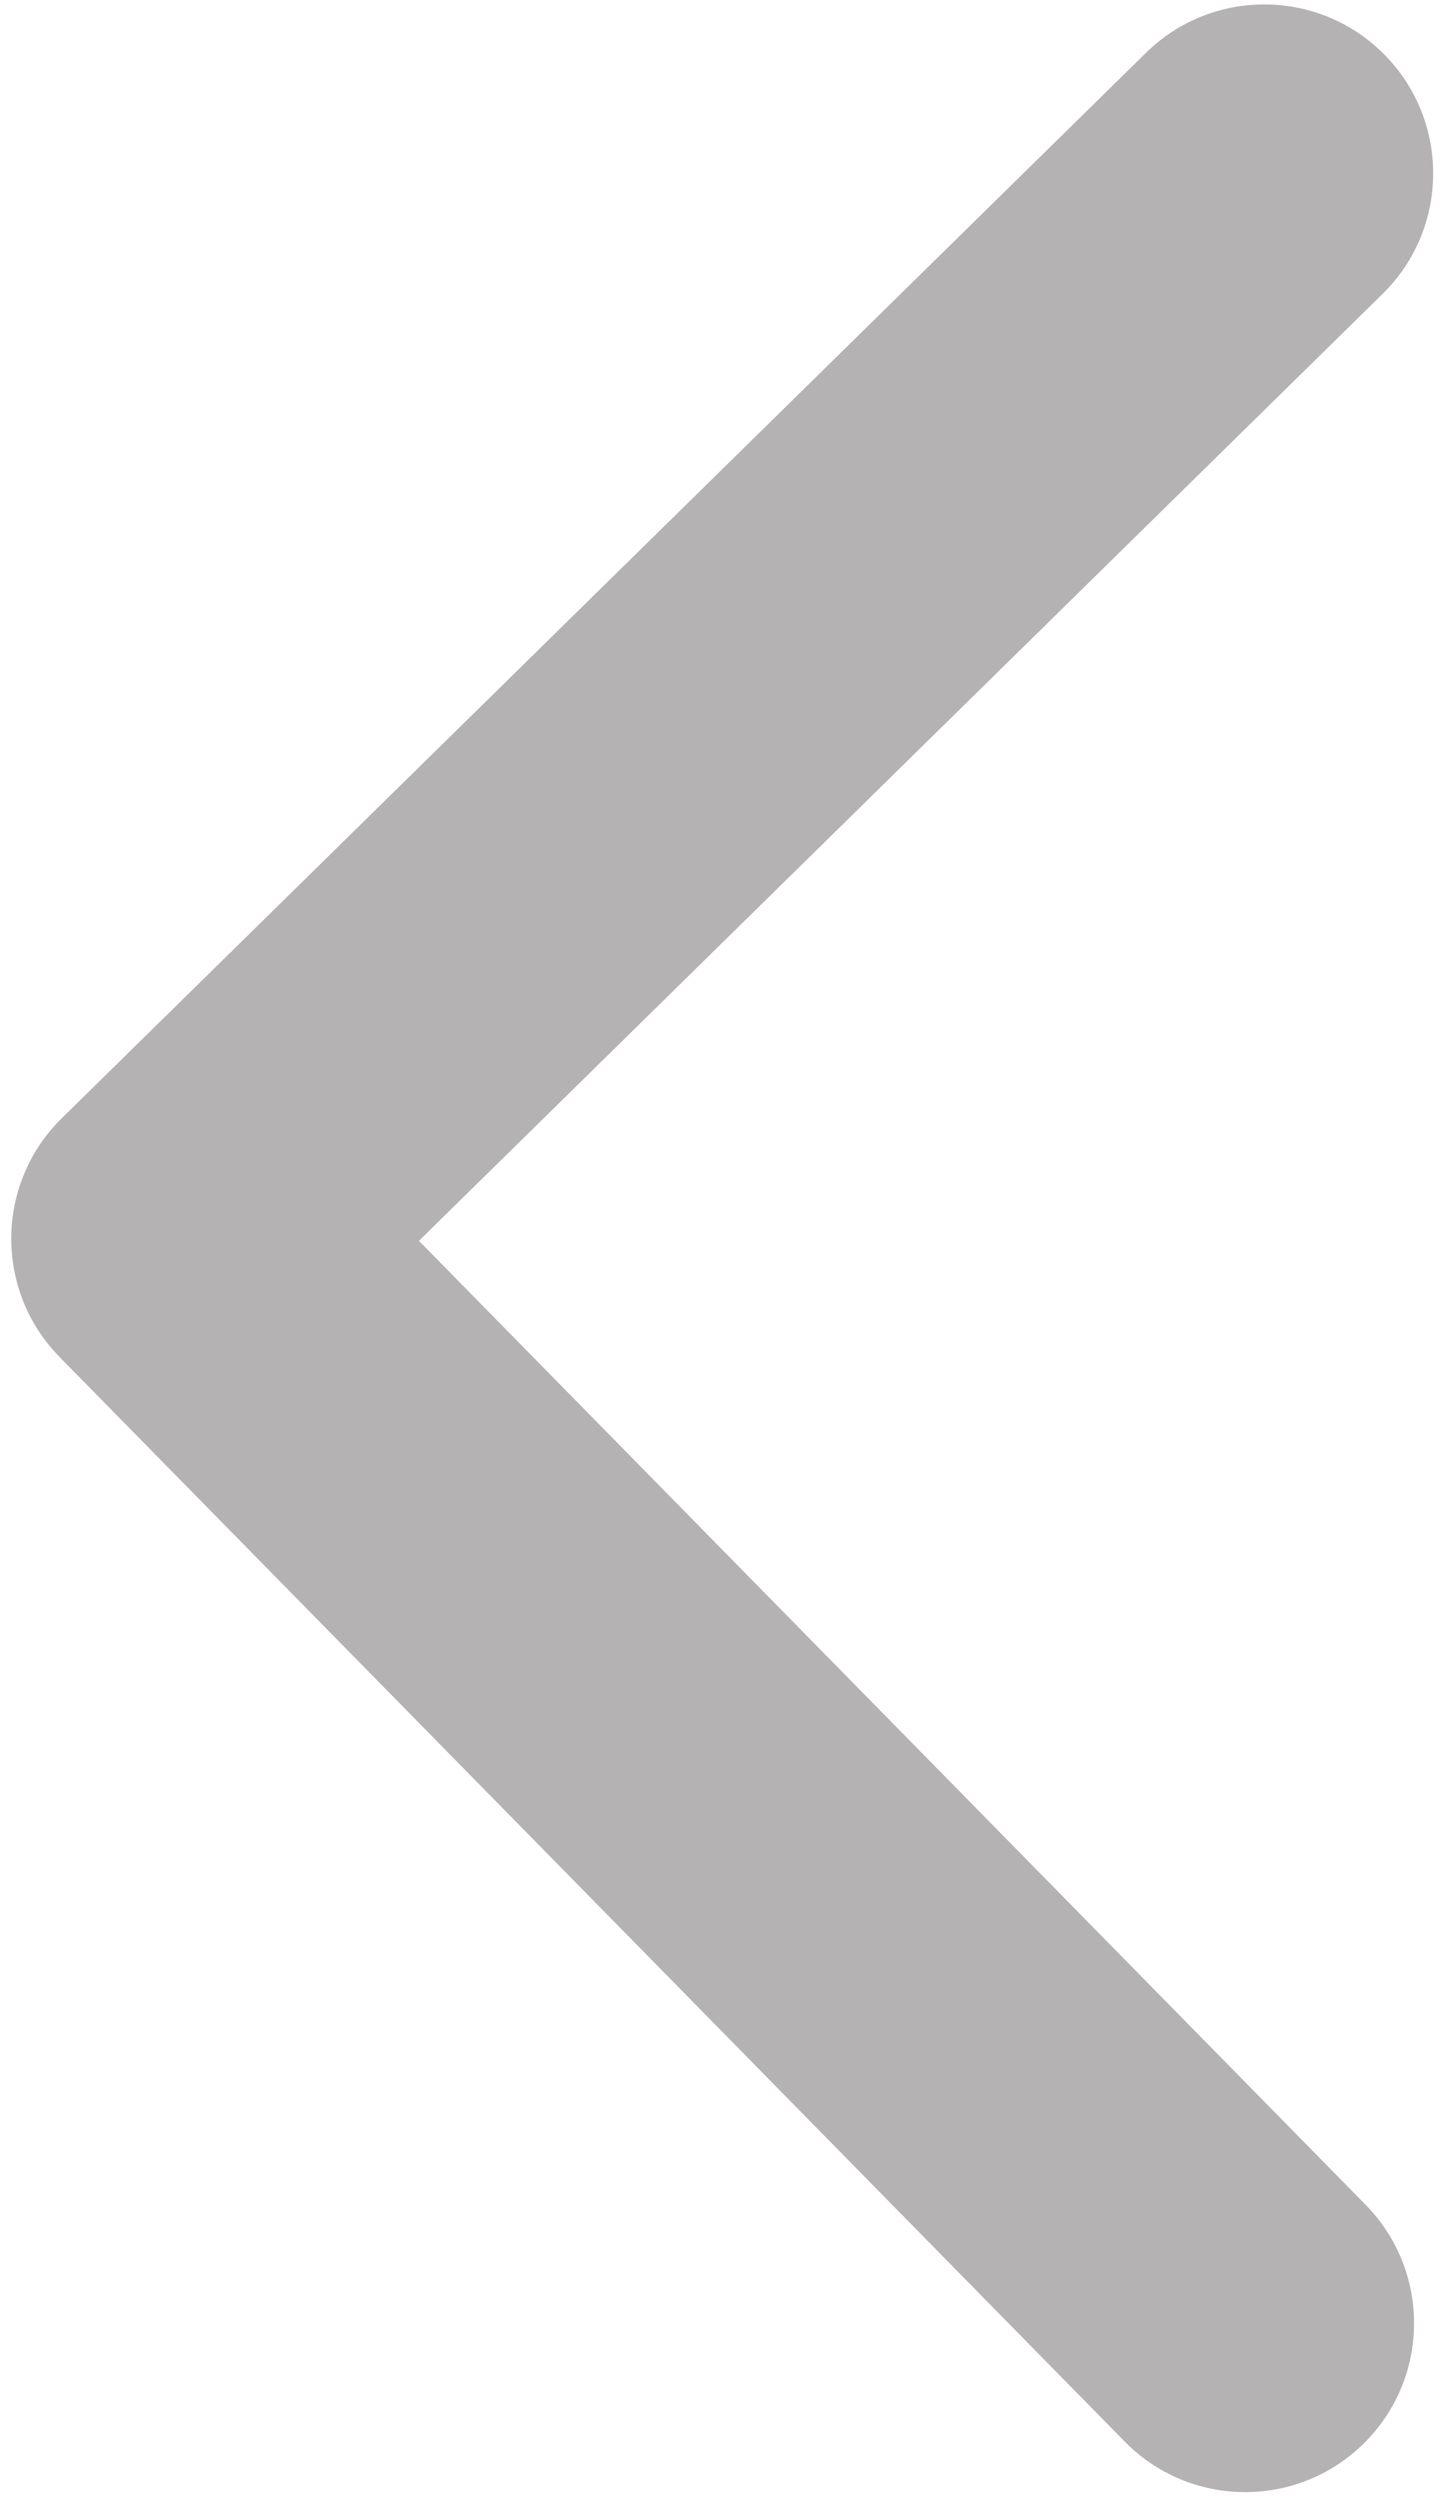 <svg width="64" height="111" viewBox="0 0 64 111" fill="none" xmlns="http://www.w3.org/2000/svg">
<path d="M2.744 49.65C-0.211 52.553 -0.253 57.301 2.65 60.256L49.953 108.408C52.856 111.363 57.605 111.405 60.559 108.502C63.514 105.6 63.556 100.851 60.654 97.896L18.606 55.094L61.408 13.047C64.363 10.144 64.405 5.395 61.502 2.441C58.6 -0.514 53.851 -0.557 50.896 2.346L2.744 49.65ZM7.933 62.5L7.933 62.5L8.067 47.5L8.067 47.5L7.933 62.5Z" fill="#B4B2B2"/>
</svg>
